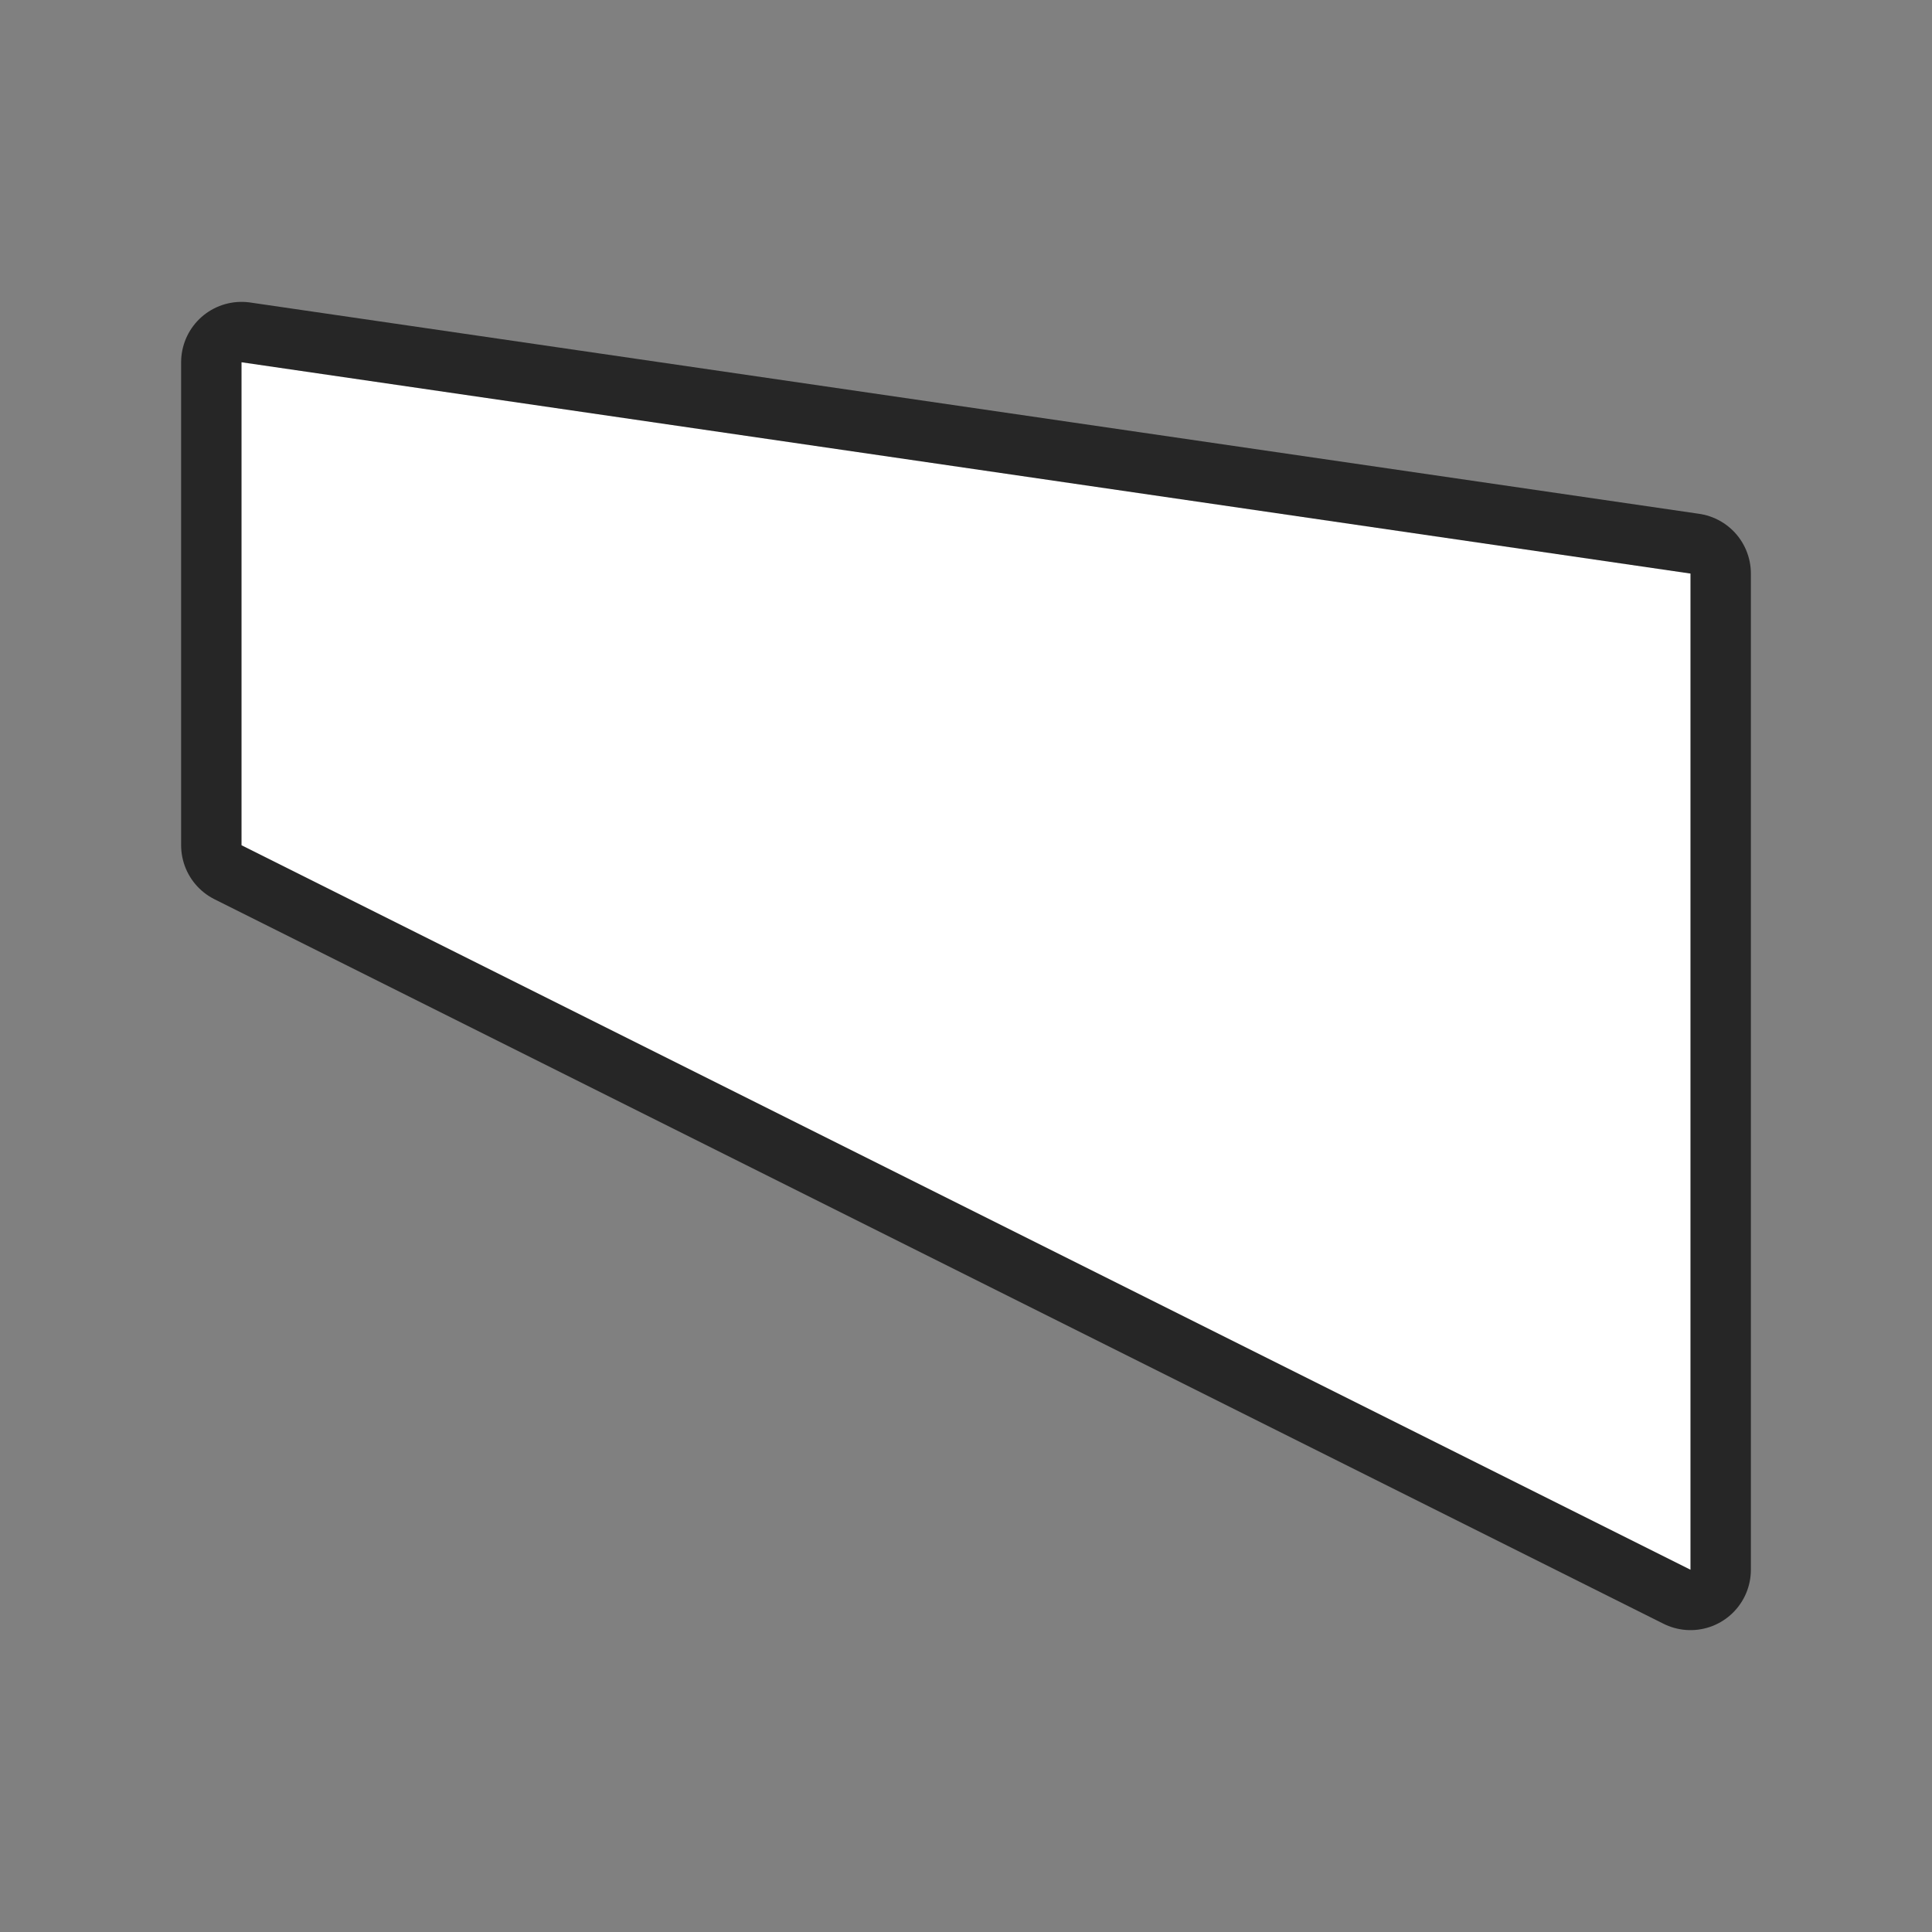 <svg xmlns="http://www.w3.org/2000/svg" viewBox="0 0 32 32"><rect x="0" y="0" width="32" height="32" fill="#808080" stroke="none"/><path d="M4 6v8l24 12V9.5z" stroke="#000" opacity=".7" stroke-width="2" stroke-linejoin="round"/><path d="M4 6v8l24 12V9.5z" fill="#fff"/></svg>
